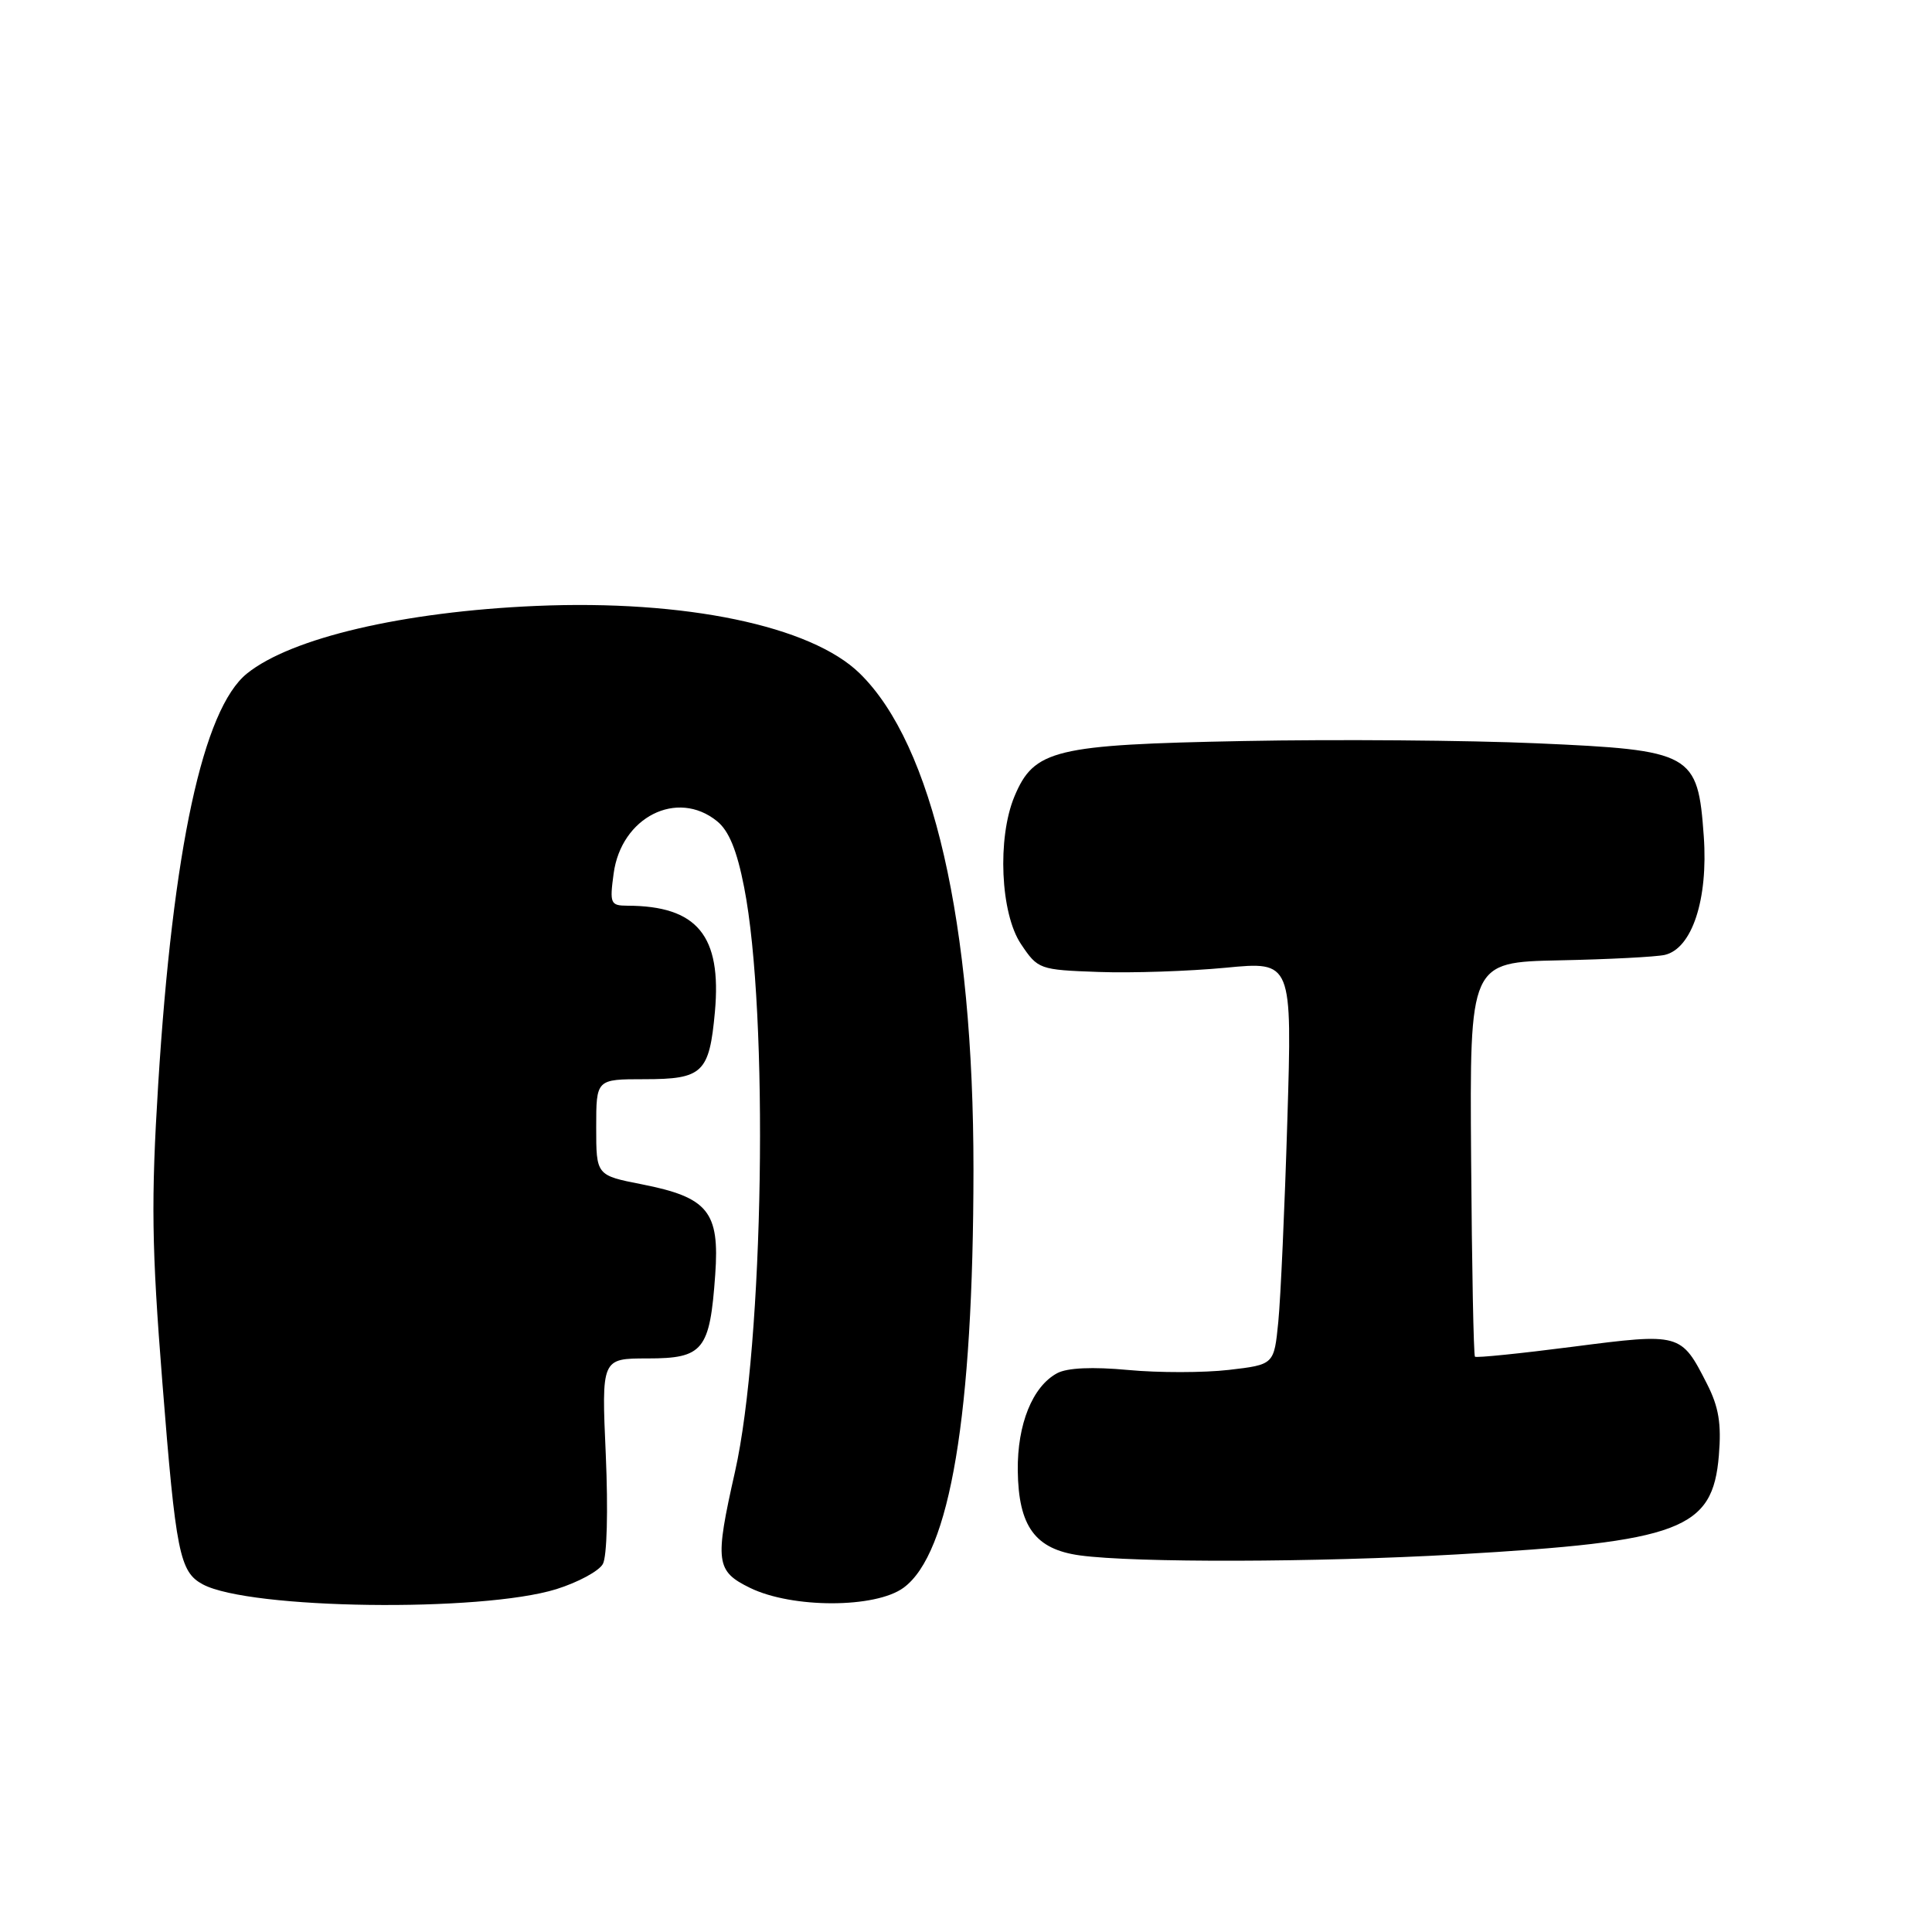 <?xml version="1.0" encoding="UTF-8" standalone="no"?>
<!DOCTYPE svg PUBLIC "-//W3C//DTD SVG 1.1//EN" "http://www.w3.org/Graphics/SVG/1.1/DTD/svg11.dtd" >
<svg xmlns="http://www.w3.org/2000/svg" xmlns:xlink="http://www.w3.org/1999/xlink" version="1.1" viewBox="0 0 256 256">
 <g >
 <path fill="currentColor"
d=" M 73.72 210.57 C 76.59 209.67 79.36 208.18 79.88 207.24 C 80.43 206.26 80.59 200.15 80.27 192.77 C 79.70 180.00 79.70 180.00 85.81 180.00 C 93.19 180.00 94.06 178.93 94.77 168.91 C 95.37 160.56 93.83 158.66 85.06 156.93 C 79.00 155.74 79.00 155.74 79.00 149.37 C 79.00 143.00 79.00 143.00 85.38 143.00 C 93.12 143.00 93.99 142.17 94.73 134.07 C 95.64 123.97 92.39 120.03 83.12 120.01 C 80.89 120.00 80.77 119.72 81.31 115.75 C 82.31 108.28 89.72 104.52 95.01 108.81 C 96.58 110.07 97.65 112.68 98.60 117.56 C 101.89 134.33 101.21 178.05 97.39 195.02 C 94.69 206.98 94.85 208.18 99.38 210.40 C 104.98 213.13 116.00 213.12 119.73 210.38 C 125.89 205.86 128.97 187.40 128.99 155.00 C 129.00 122.28 123.60 98.69 113.92 89.23 C 107.47 82.92 90.75 79.44 71.00 80.29 C 53.43 81.05 38.57 84.53 32.72 89.25 C 26.90 93.96 22.91 112.44 20.96 143.70 C 20.01 159.08 20.09 165.19 21.51 183.13 C 23.30 205.81 23.80 208.29 26.88 209.94 C 33.07 213.25 63.76 213.66 73.72 210.57 Z  M 193.00 205.97 C 222.76 204.27 226.95 202.69 227.76 192.84 C 228.11 188.63 227.74 186.42 226.18 183.36 C 222.75 176.63 222.68 176.61 208.41 178.45 C 201.45 179.35 195.61 179.94 195.44 179.77 C 195.26 179.60 195.03 167.76 194.93 153.48 C 194.74 127.50 194.74 127.50 206.62 127.25 C 213.15 127.12 219.44 126.79 220.59 126.53 C 224.21 125.69 226.35 119.17 225.76 110.83 C 224.97 99.78 224.29 99.40 203.60 98.49 C 194.51 98.09 177.04 97.95 164.78 98.19 C 139.70 98.67 137.02 99.32 134.42 105.53 C 132.12 111.04 132.56 121.05 135.29 125.10 C 137.53 128.44 137.71 128.51 145.58 128.79 C 149.99 128.95 157.56 128.69 162.41 128.23 C 171.22 127.38 171.22 127.38 170.58 148.44 C 170.23 160.02 169.69 172.05 169.38 175.16 C 168.82 180.82 168.82 180.82 162.82 181.52 C 159.52 181.90 153.52 181.91 149.49 181.53 C 144.75 181.09 141.43 181.24 140.09 181.95 C 136.82 183.70 134.79 188.71 134.86 194.86 C 134.95 202.27 137.17 205.29 143.10 206.10 C 150.40 207.09 174.42 207.03 193.00 205.97 Z "/>
</g>
</svg>